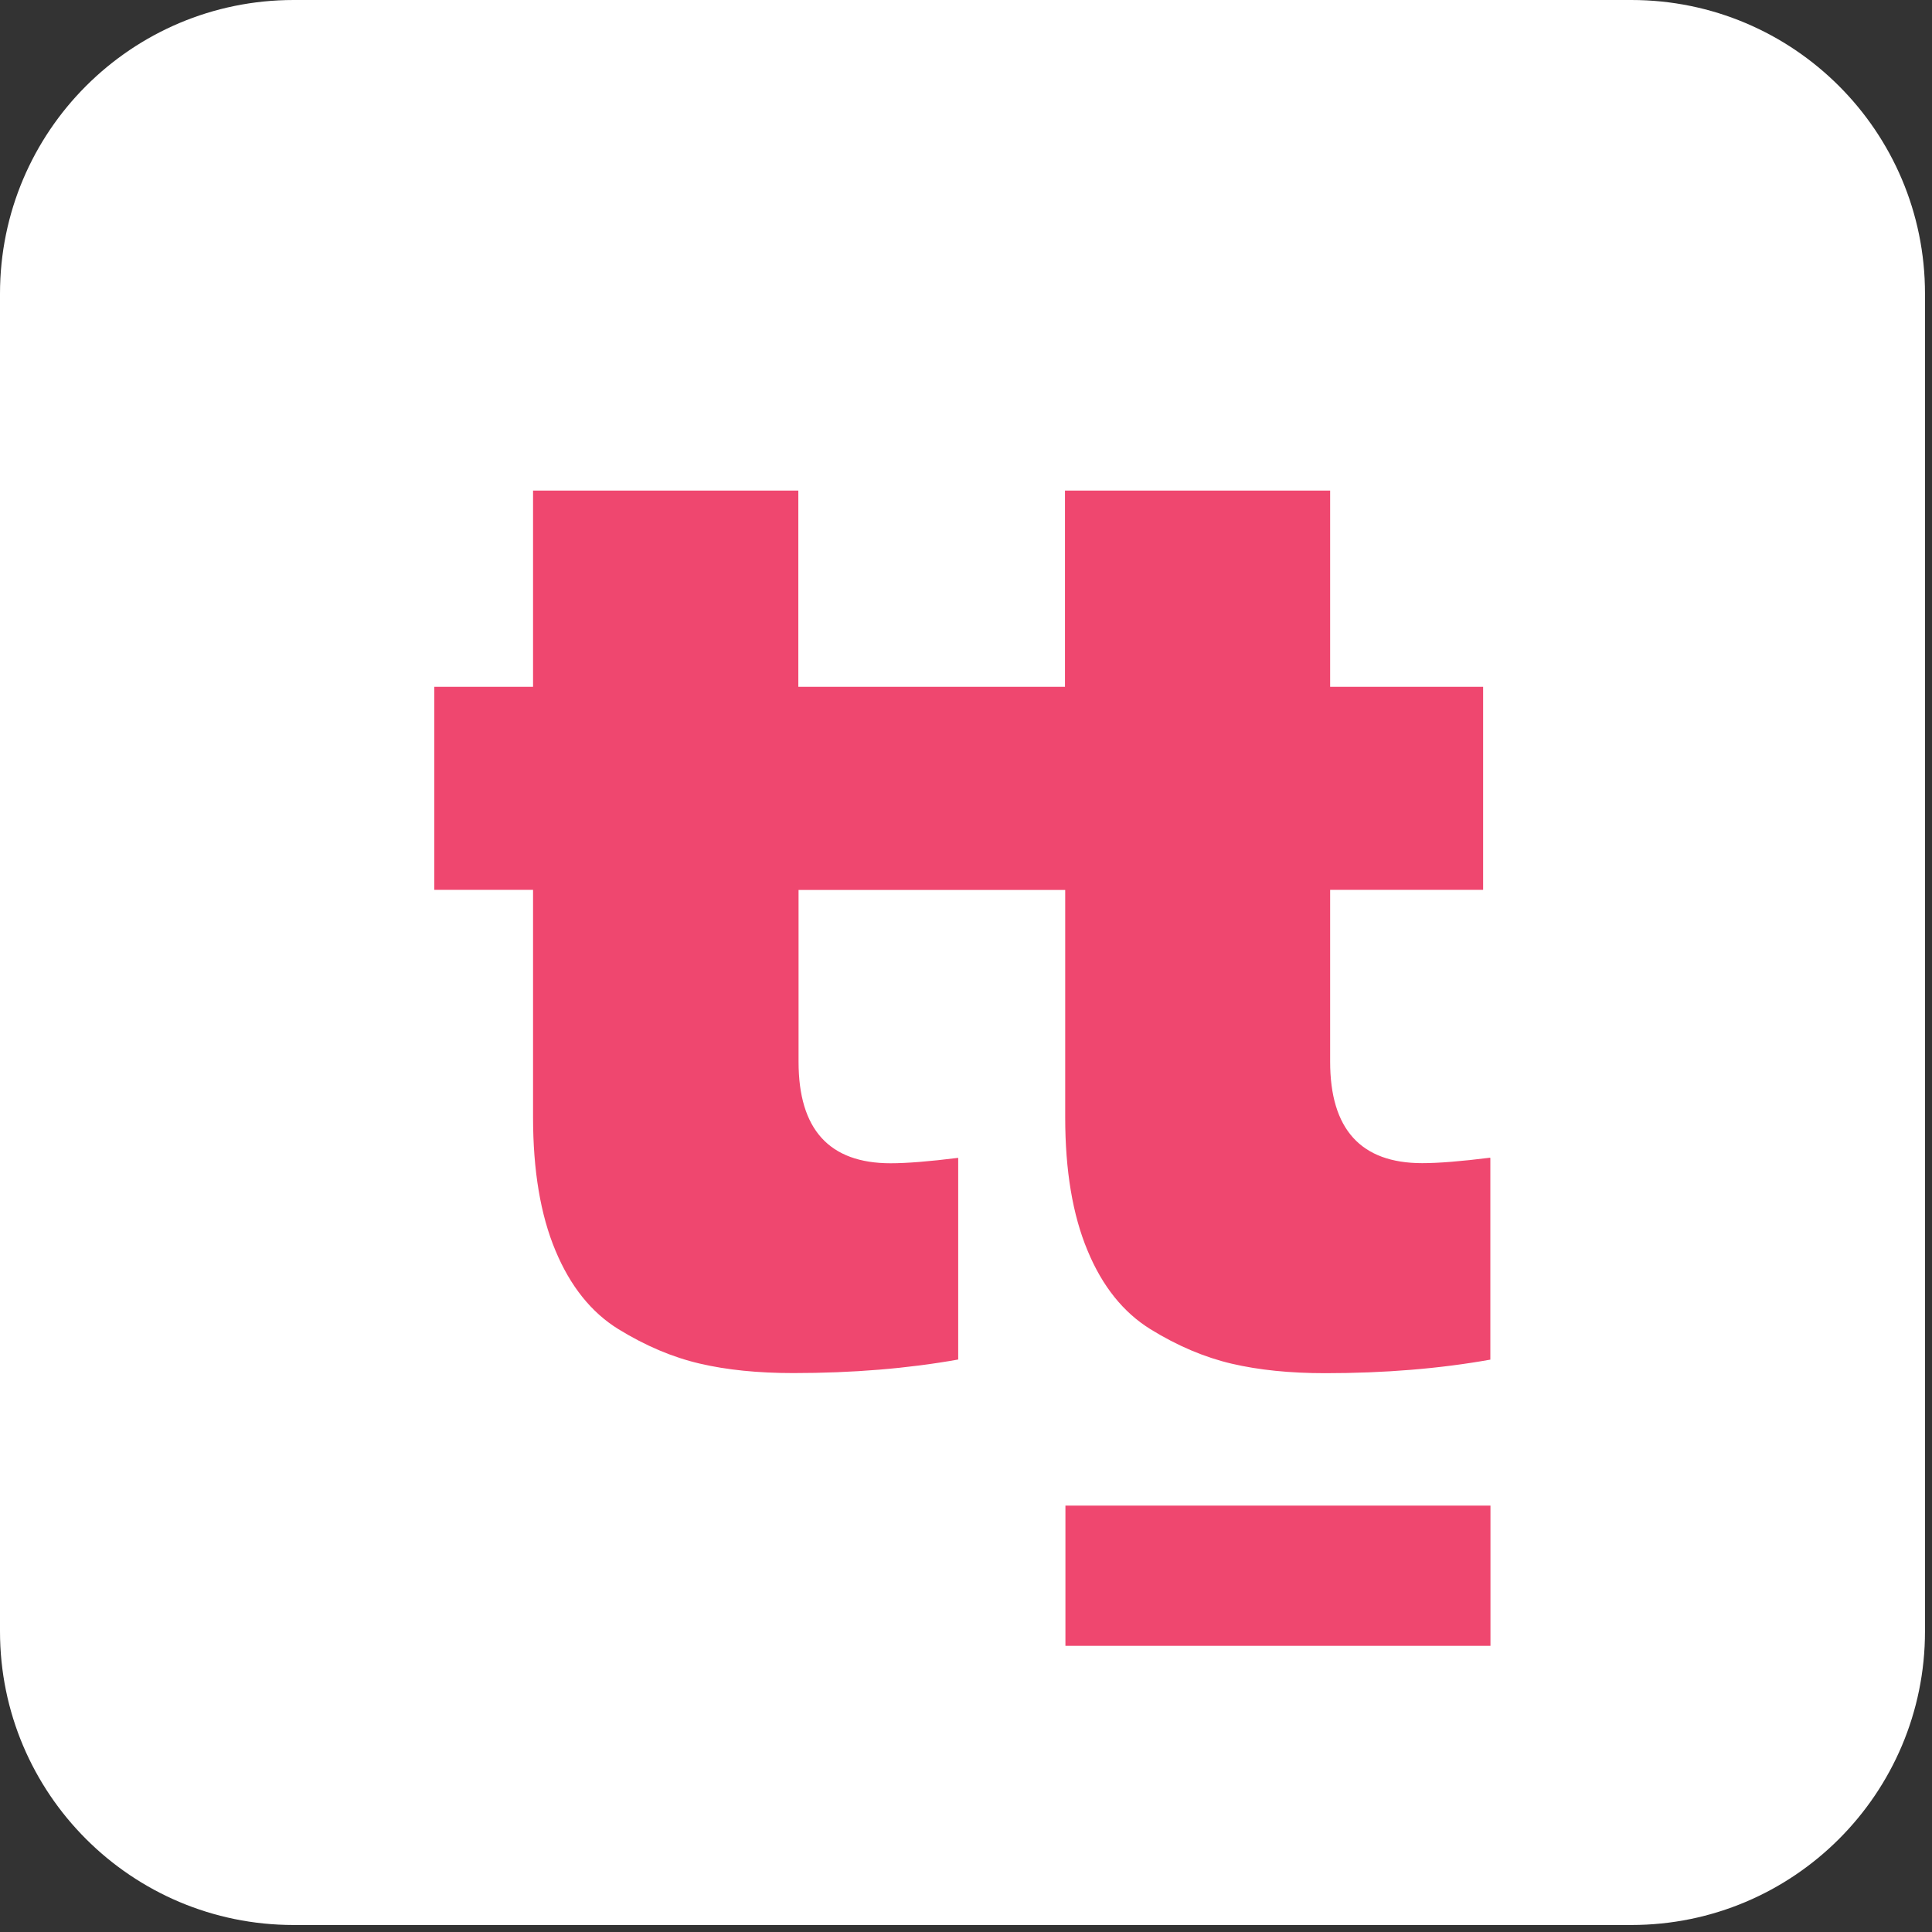 <svg width="171" height="171" viewBox="0 0 171 171" fill="none" xmlns="http://www.w3.org/2000/svg">
<rect x="0" y="0" width="171" height="171" fill="#333333" stroke="none"/>
<g clip-path="url(#clip0_3_249)">
<path d="M144.39 0H25.99C11.636 0 0 11.636 0 25.99V144.39C0 158.744 11.636 170.38 25.99 170.38H144.39C158.744 170.38 170.38 158.744 170.38 144.39V25.99C170.38 11.636 158.744 0 144.39 0Z" fill="white"/>
<path d="M131.91 102.49V120.34C127.43 121.14 122.56 121.54 117.29 121.54C114.17 121.54 111.42 121.26 109.02 120.7C106.63 120.14 104.23 119.13 101.83 117.65C99.44 116.17 97.57 113.86 96.26 110.69C94.94 107.54 94.28 103.6 94.28 98.9V78.77H70.68V93.98C70.68 99.96 73.39 102.96 78.83 102.96C80.26 102.96 82.26 102.8 84.81 102.48V120.33C80.33 121.13 75.47 121.53 70.2 121.53C67.08 121.53 64.32 121.25 61.93 120.69C59.53 120.13 57.14 119.12 54.73 117.64C52.34 116.16 50.48 113.85 49.16 110.68C47.84 107.53 47.18 103.59 47.18 98.89V78.76H38.44V60.79H47.18V43.42H70.66V60.79H94.26V43.42H117.73V60.79H131.27V78.76H117.73V93.97C117.73 99.95 120.45 102.95 125.88 102.95C127.32 102.95 129.31 102.79 131.87 102.47L131.91 102.49Z" fill="#EF476F"/>
<path d="M131.92 133.26H94.3V145.67H131.92V133.26Z" fill="#EF476F"/>
</g>
<defs>
<clipPath id="clip0_3_249">
<rect width="170.38" height="170.38" fill="white"/>
</clipPath>
</defs>
</svg>
